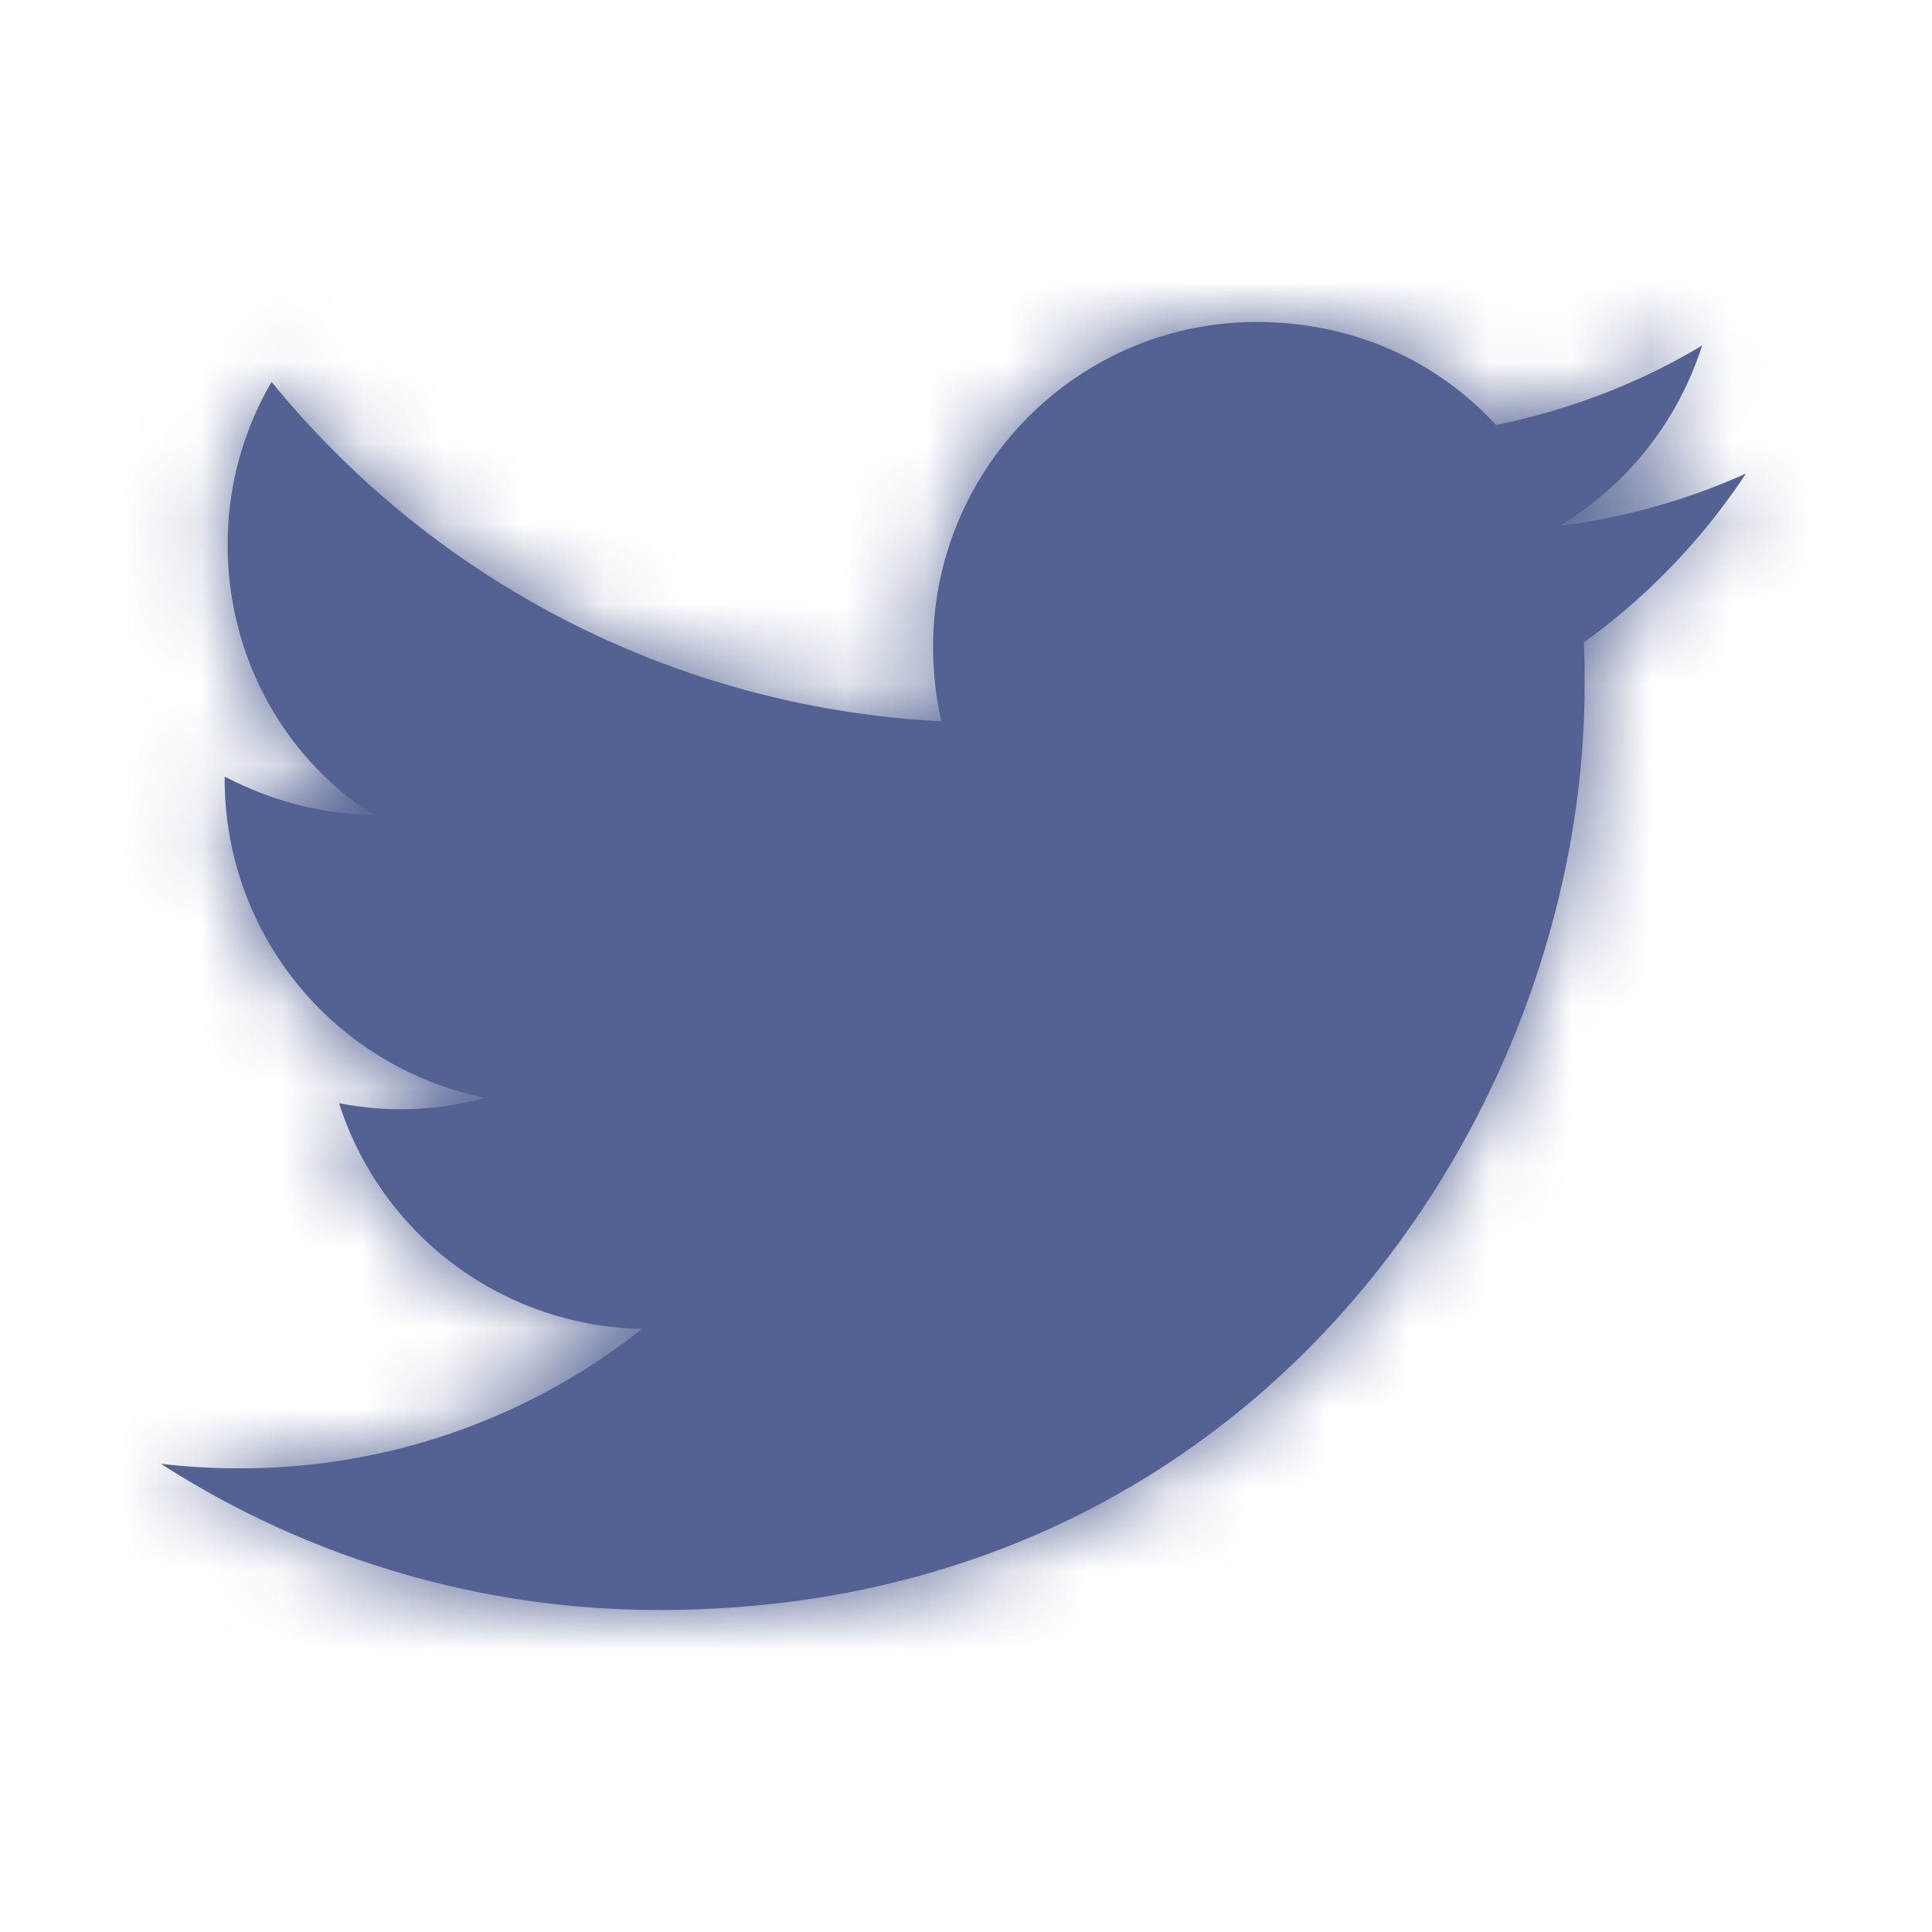 <svg xmlns="http://www.w3.org/2000/svg" xmlns:xlink="http://www.w3.org/1999/xlink" width="24" height="24" viewBox="0 0 24 24">
    <defs>
        <path id="a" d="M0 0h24v24H0V0z"/>
        <mask id="b" width="24" height="24" x="0" y="0" fill="#fff">
            <use xlink:href="#a"/>
        </mask>
        <path id="c" d="M19.69 1.882a8.064 8.064 0 0 1-2.316.65 4.046 4.046 0 0 0 1.77-2.24c-.782.47-1.648.8-2.56.988C15.84.47 14.795 0 13.609 0c-2.211 0-4.018 1.807-4.018 4.038 0 .32.037.63.103.922A11.477 11.477 0 0 1 1.374.744a3.995 3.995 0 0 0-.546 2.023c0 1.402.706 2.645 1.798 3.35-.668 0-1.29-.188-1.835-.47v.028a4.04 4.04 0 0 0 3.237 3.963 3.973 3.973 0 0 1-1.816.066 4.028 4.028 0 0 0 3.764 2.804A8.02 8.02 0 0 1 .96 14.24c-.32 0-.64-.019-.96-.056A11.43 11.43 0 0 0 6.193 16c7.416 0 11.492-6.155 11.492-11.492 0-.179 0-.348-.01-.527a8.067 8.067 0 0 0 2.014-2.099z"/>
    </defs>
    <g fill="none" fill-rule="evenodd" transform="translate(2 4)">
        <mask id="d" fill="#fff">
            <use xlink:href="#c"/>
        </mask>
        <use fill="#536292" fill-rule="nonzero" xlink:href="#c"/>
        <g fill="#536292" mask="url(#d)">
            <path d="M-2-4h24v24H-2z"/>
        </g>
    </g>
</svg>
